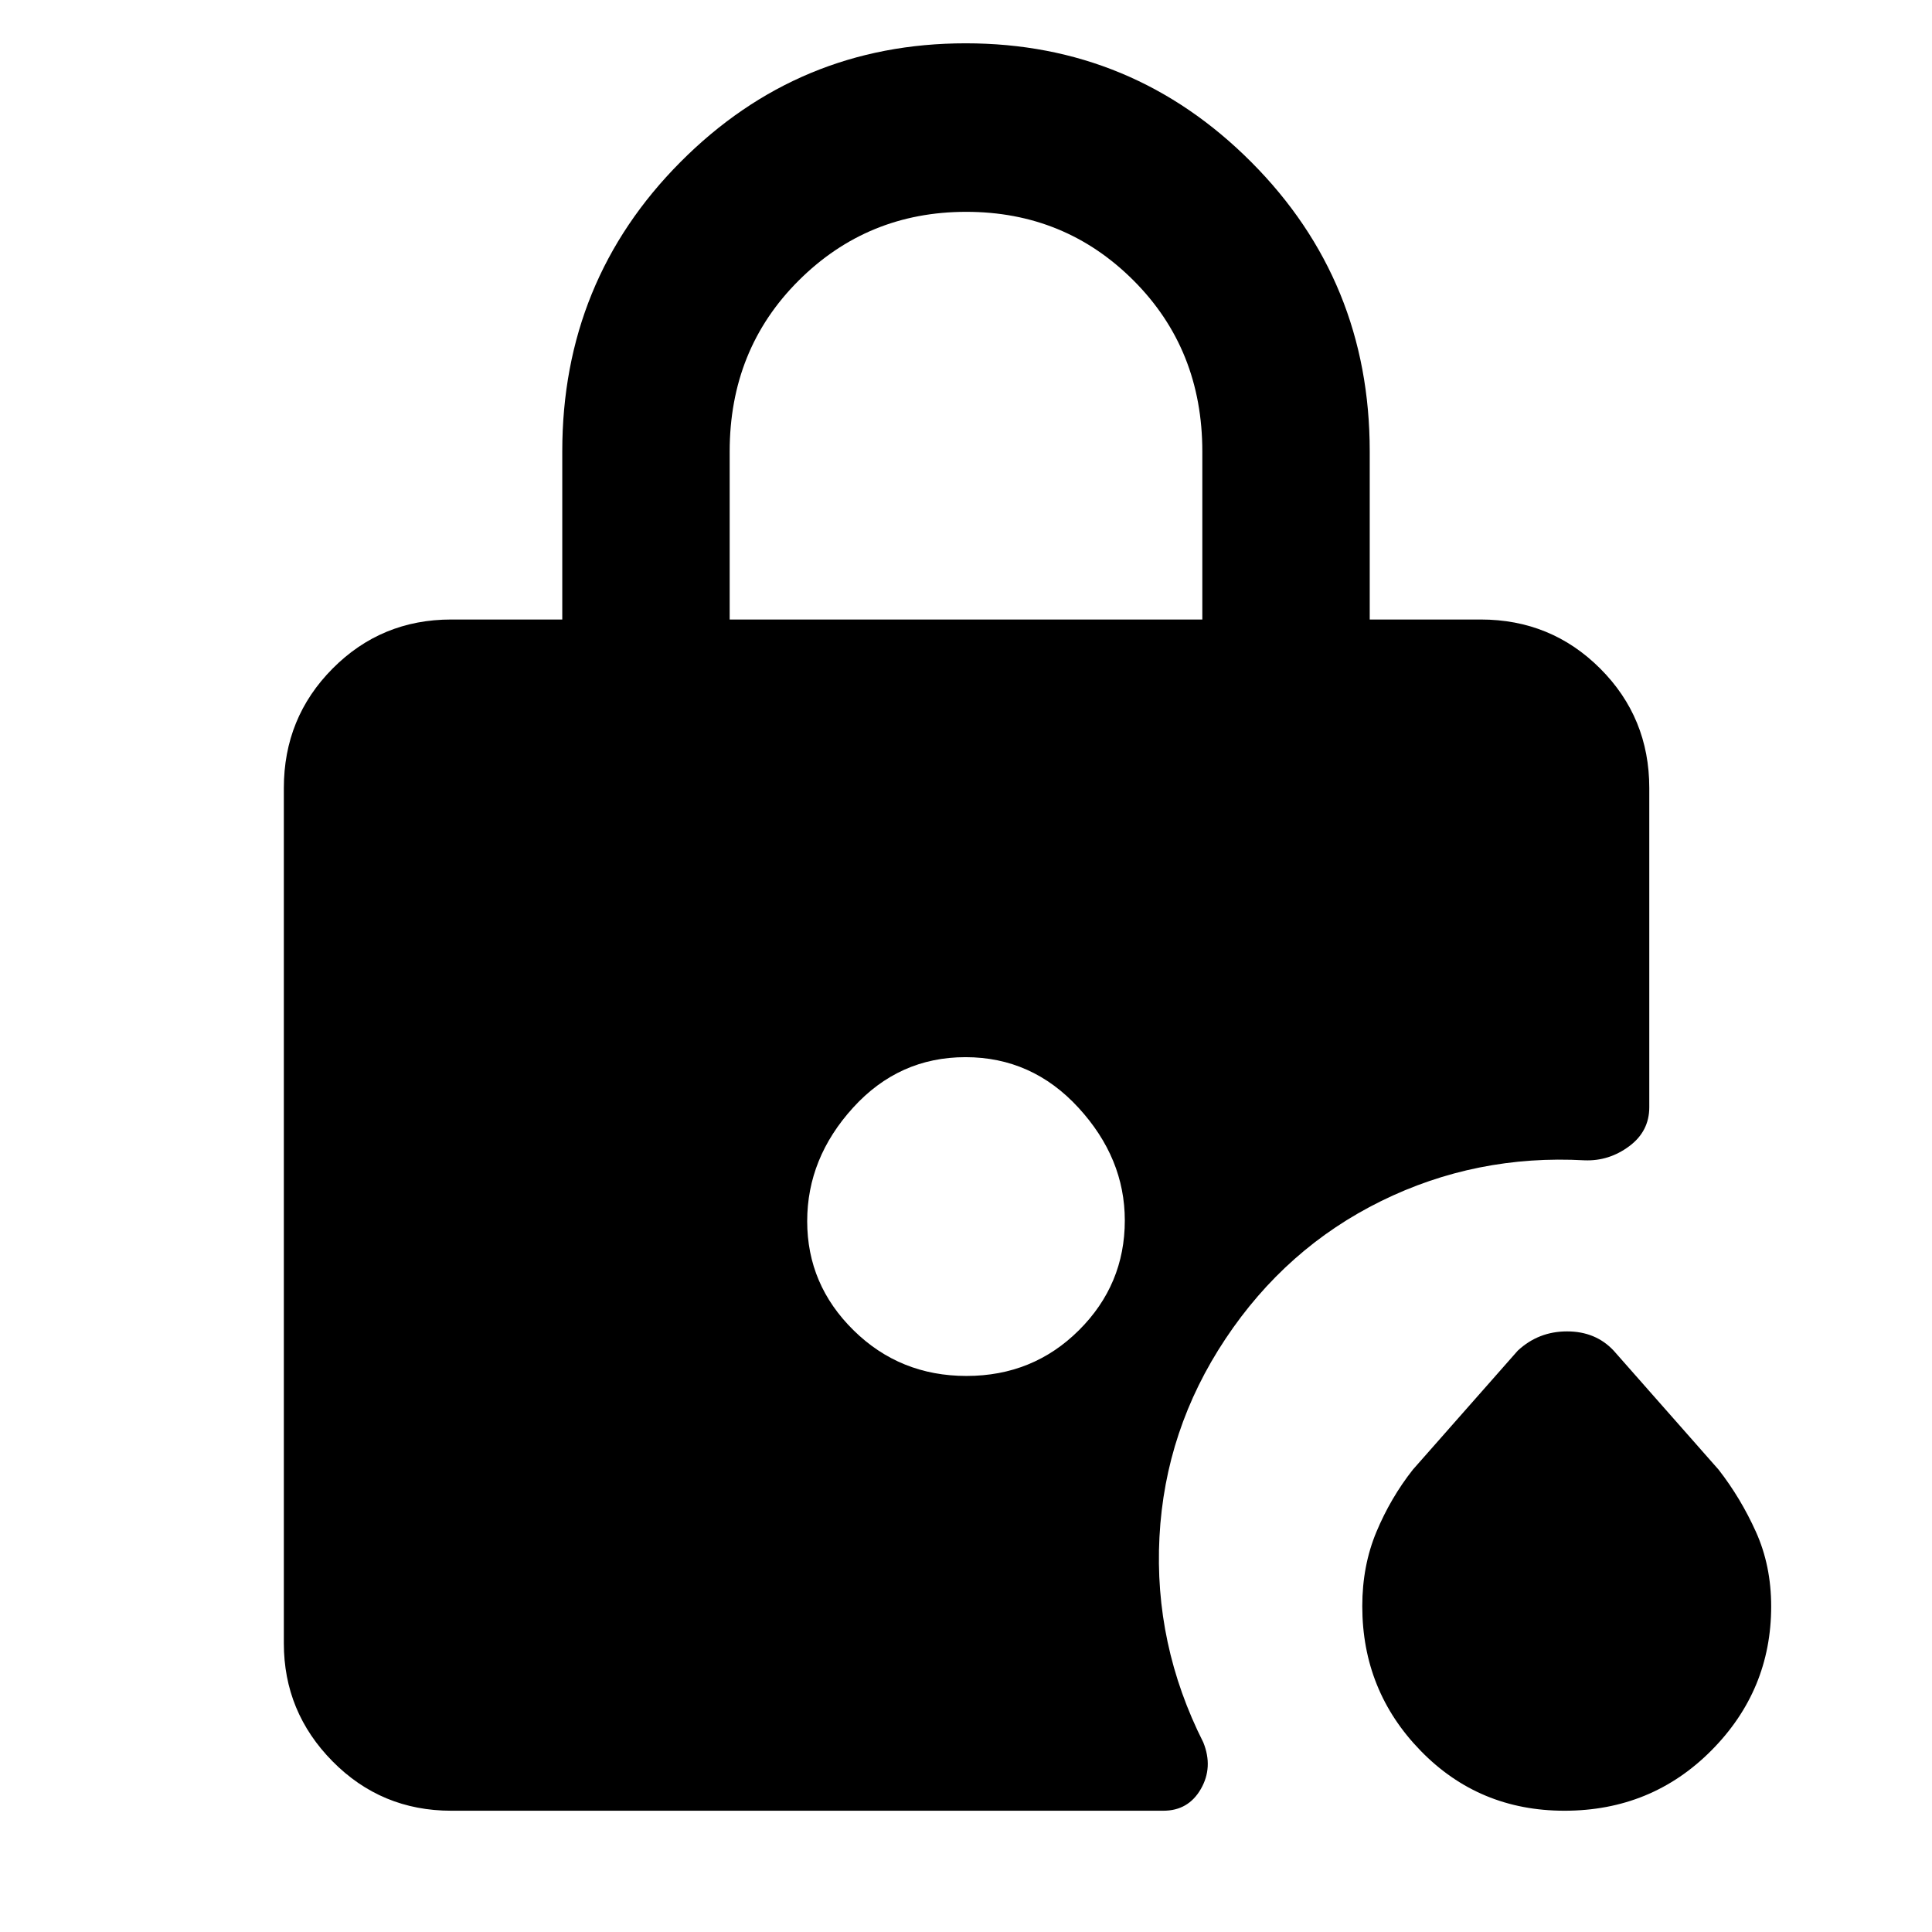 <svg xmlns="http://www.w3.org/2000/svg" height="48" viewBox="0 -960 960 960" width="48"><path d="M777.35-60.26q-42.43 0-71.43-29.79-29.01-29.78-29.01-71.85 0-20.14 7.05-36.98 7.04-16.84 18.08-30.86l52.13-59.13q10.28-9.57 24.49-9.57 14.21 0 23.17 9.57l52.13 59.13q11 14.13 18.56 30.91 7.57 16.79 7.57 37.03 0 41.71-29.75 71.63-29.75 29.91-72.99 29.91ZM362.57-652.17h234.86v-83.44q0-50.77-34.11-84.95-34.12-34.18-83.19-34.18-49.06 0-83.31 34.18t-34.25 84.95v83.44ZM480.25-276.3q33.05 0 55.86-22.71 22.8-22.7 22.8-54.57 0-30.94-23.05-56.03t-56.11-25.09q-33.05 0-55.86 25.09-22.8 25.08-22.8 56.41 0 31.55 23.05 54.22 23.05 22.68 56.11 22.68ZM224.22-60.26q-34.74 0-58.96-24.52-24.22-24.51-24.22-58.66v-424.99q0-34.97 24.22-59.36 24.22-24.38 58.96-24.38h55.17v-83.57q0-84.69 58.68-143.71 58.68-59.03 141.77-59.03 83.08 0 141.93 59.03 58.84 59.02 58.84 143.71v83.57h55.17q34.97 0 59.36 24.38 24.38 24.39 24.38 59.36v158.6q0 11.99-10.01 19.41t-22.08 6.98q-53.94-3-101.2 20.27-47.25 23.28-77.28 68.42-30.04 45.14-32.82 98.49-2.78 53.35 21.78 102.04 5 12.38-1.22 23.17-6.22 10.79-18.6 10.79H224.22Z"/></svg>